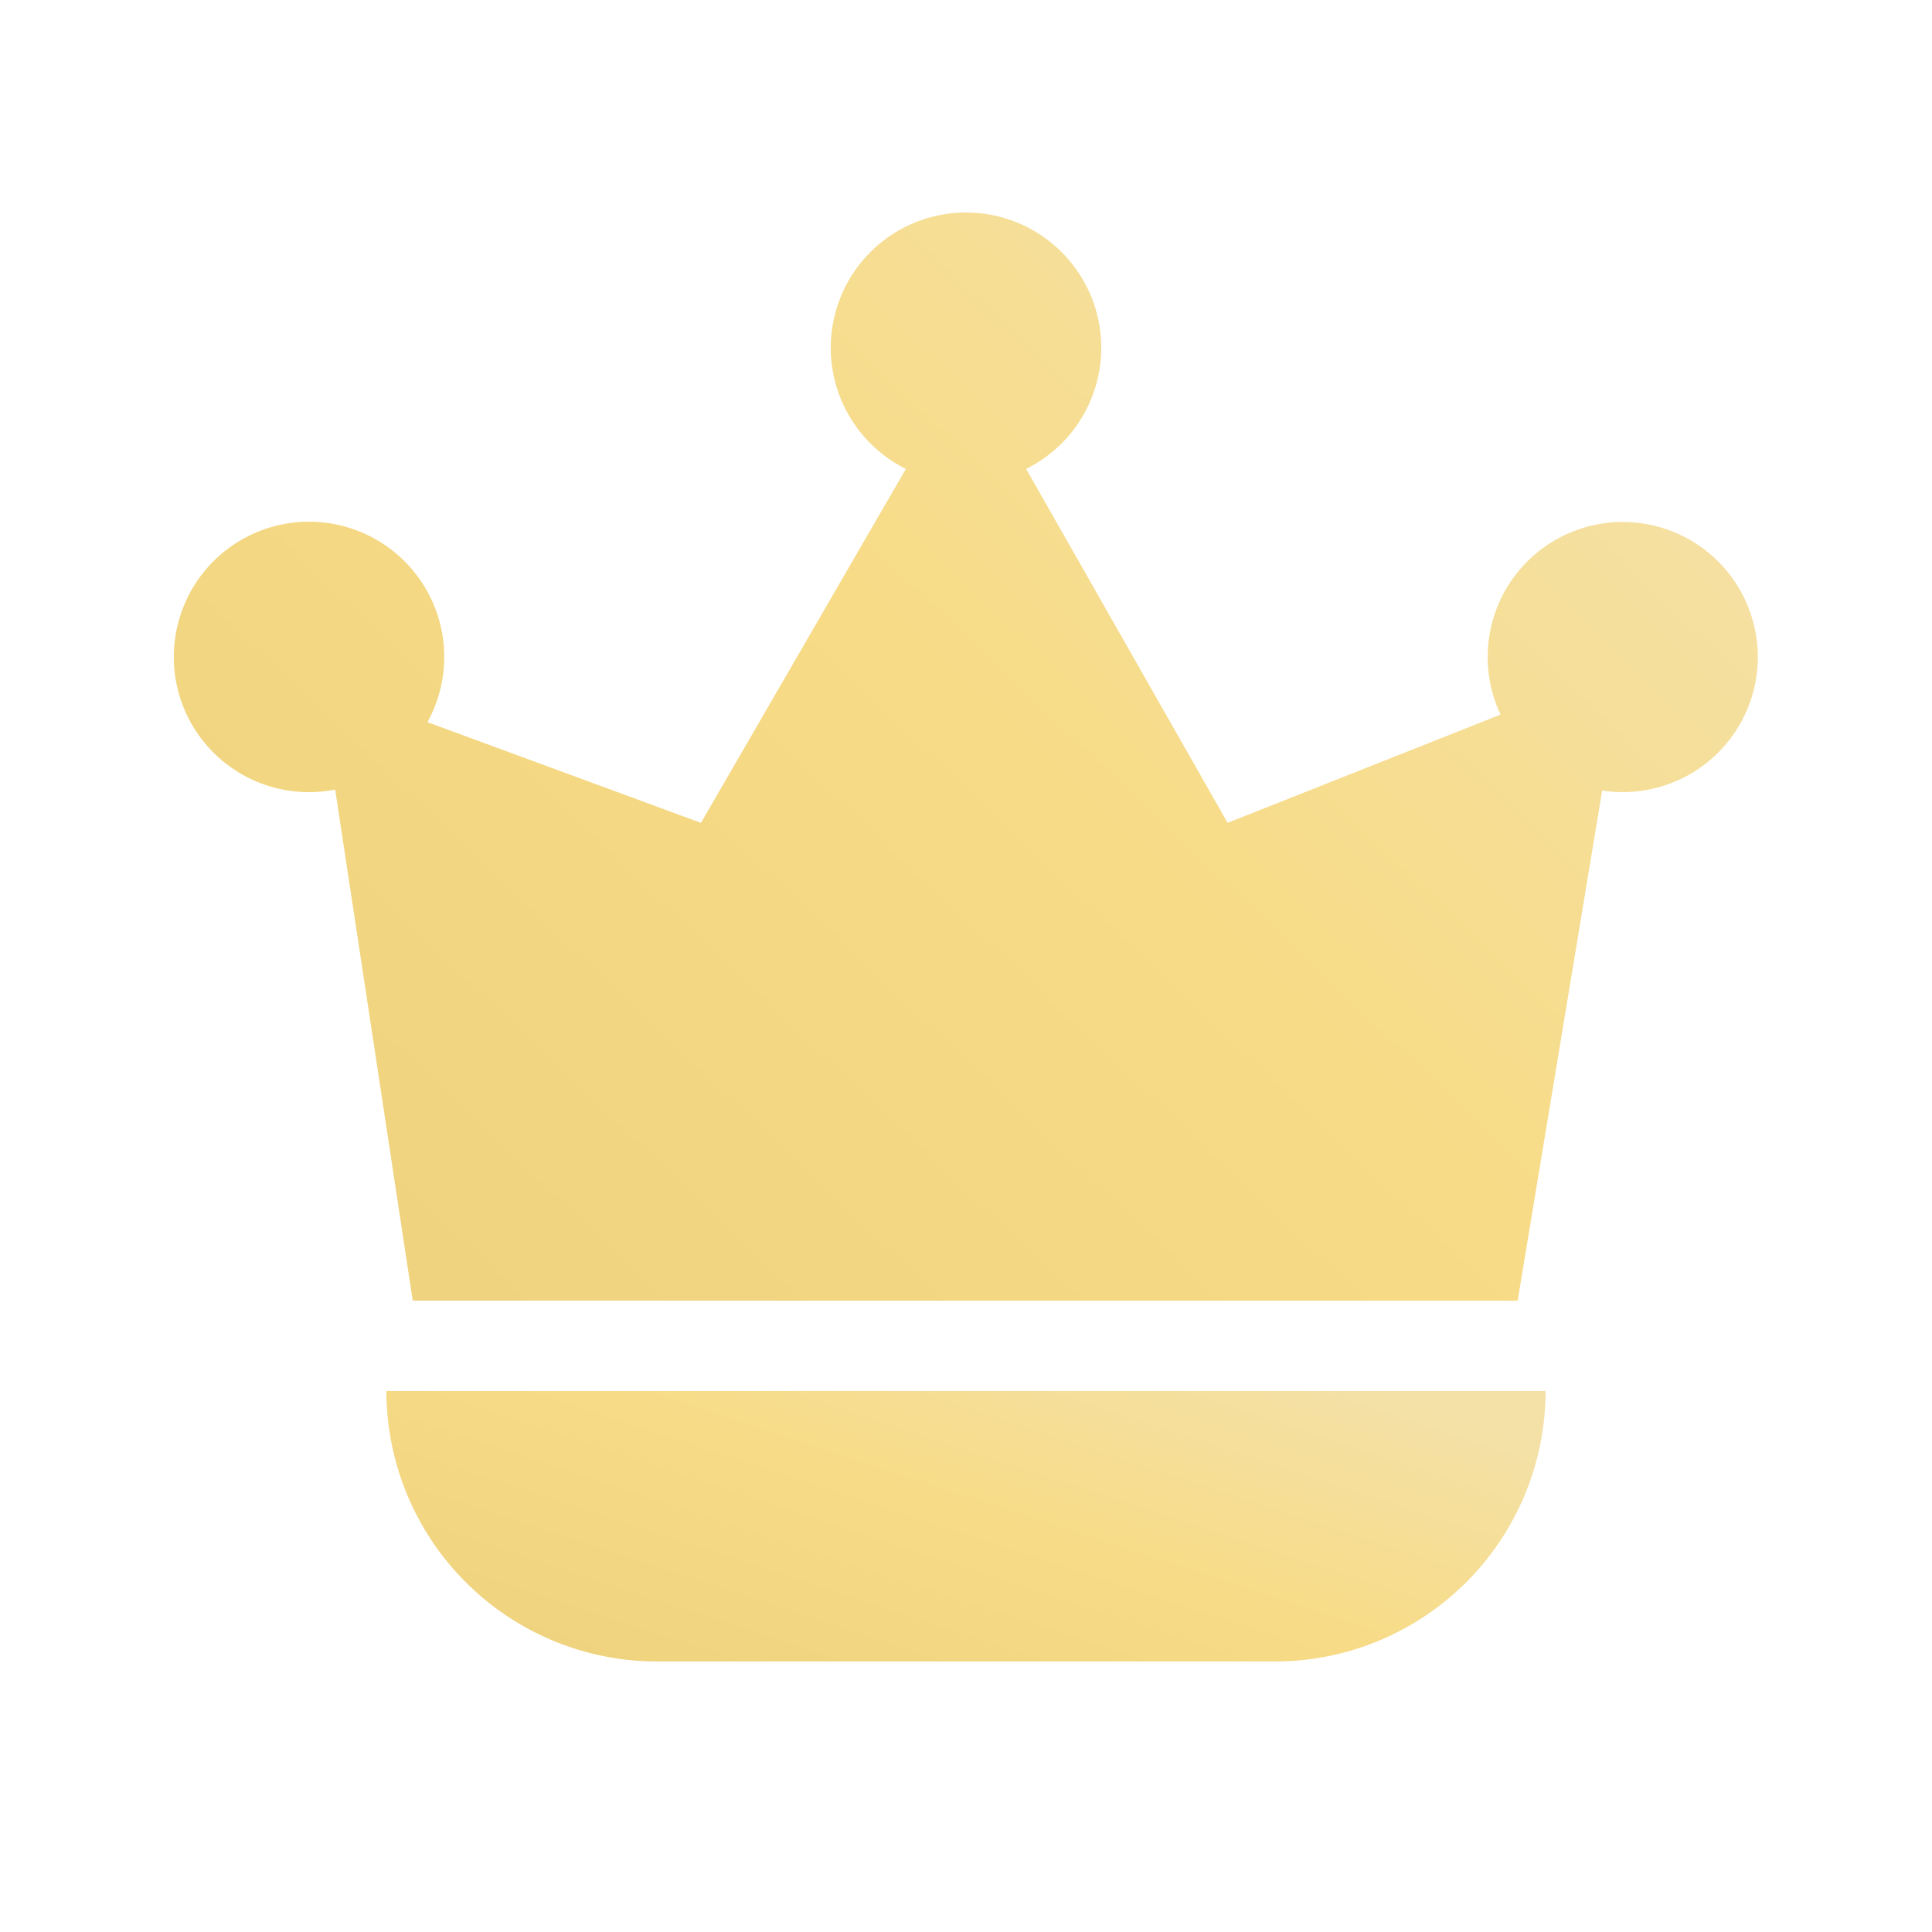 <svg xmlns="http://www.w3.org/2000/svg" xmlns:xlink="http://www.w3.org/1999/xlink" width="64" height="64" viewBox="0 0 64 64"><defs><style>.a{fill:none;}.b{fill:url(#a);}</style><linearGradient id="a" x1="0.044" y1="0.818" x2="0.973" y2="0.152" gradientUnits="objectBoundingBox"><stop offset="0" stop-color="#efd37f"/><stop offset="0.502" stop-color="#f7db86"/><stop offset="1" stop-color="#f4e1a7"/></linearGradient></defs><g transform="translate(511 -793)"><rect class="a" width="64" height="64" transform="translate(-511 793)"/><g transform="translate(-505.24 800.039)"><path class="b" d="M7.912,36.046,5.343,19.117A4.479,4.479,0,1,1,8.4,16.883l9.06,3.336L24.249,8.494a4.48,4.48,0,1,1,3.983,0l6.674,11.725,9.042-3.586a4.474,4.474,0,1,1,3.366,2.515l-2.8,16.9Z" transform="translate(0 0)"/><path class="b" d="M29.44,8.96H8.96A8.97,8.97,0,0,1,0,0H38.4A8.97,8.97,0,0,1,29.44,8.96Z" transform="translate(7.04 39.04)"/></g></g></svg>